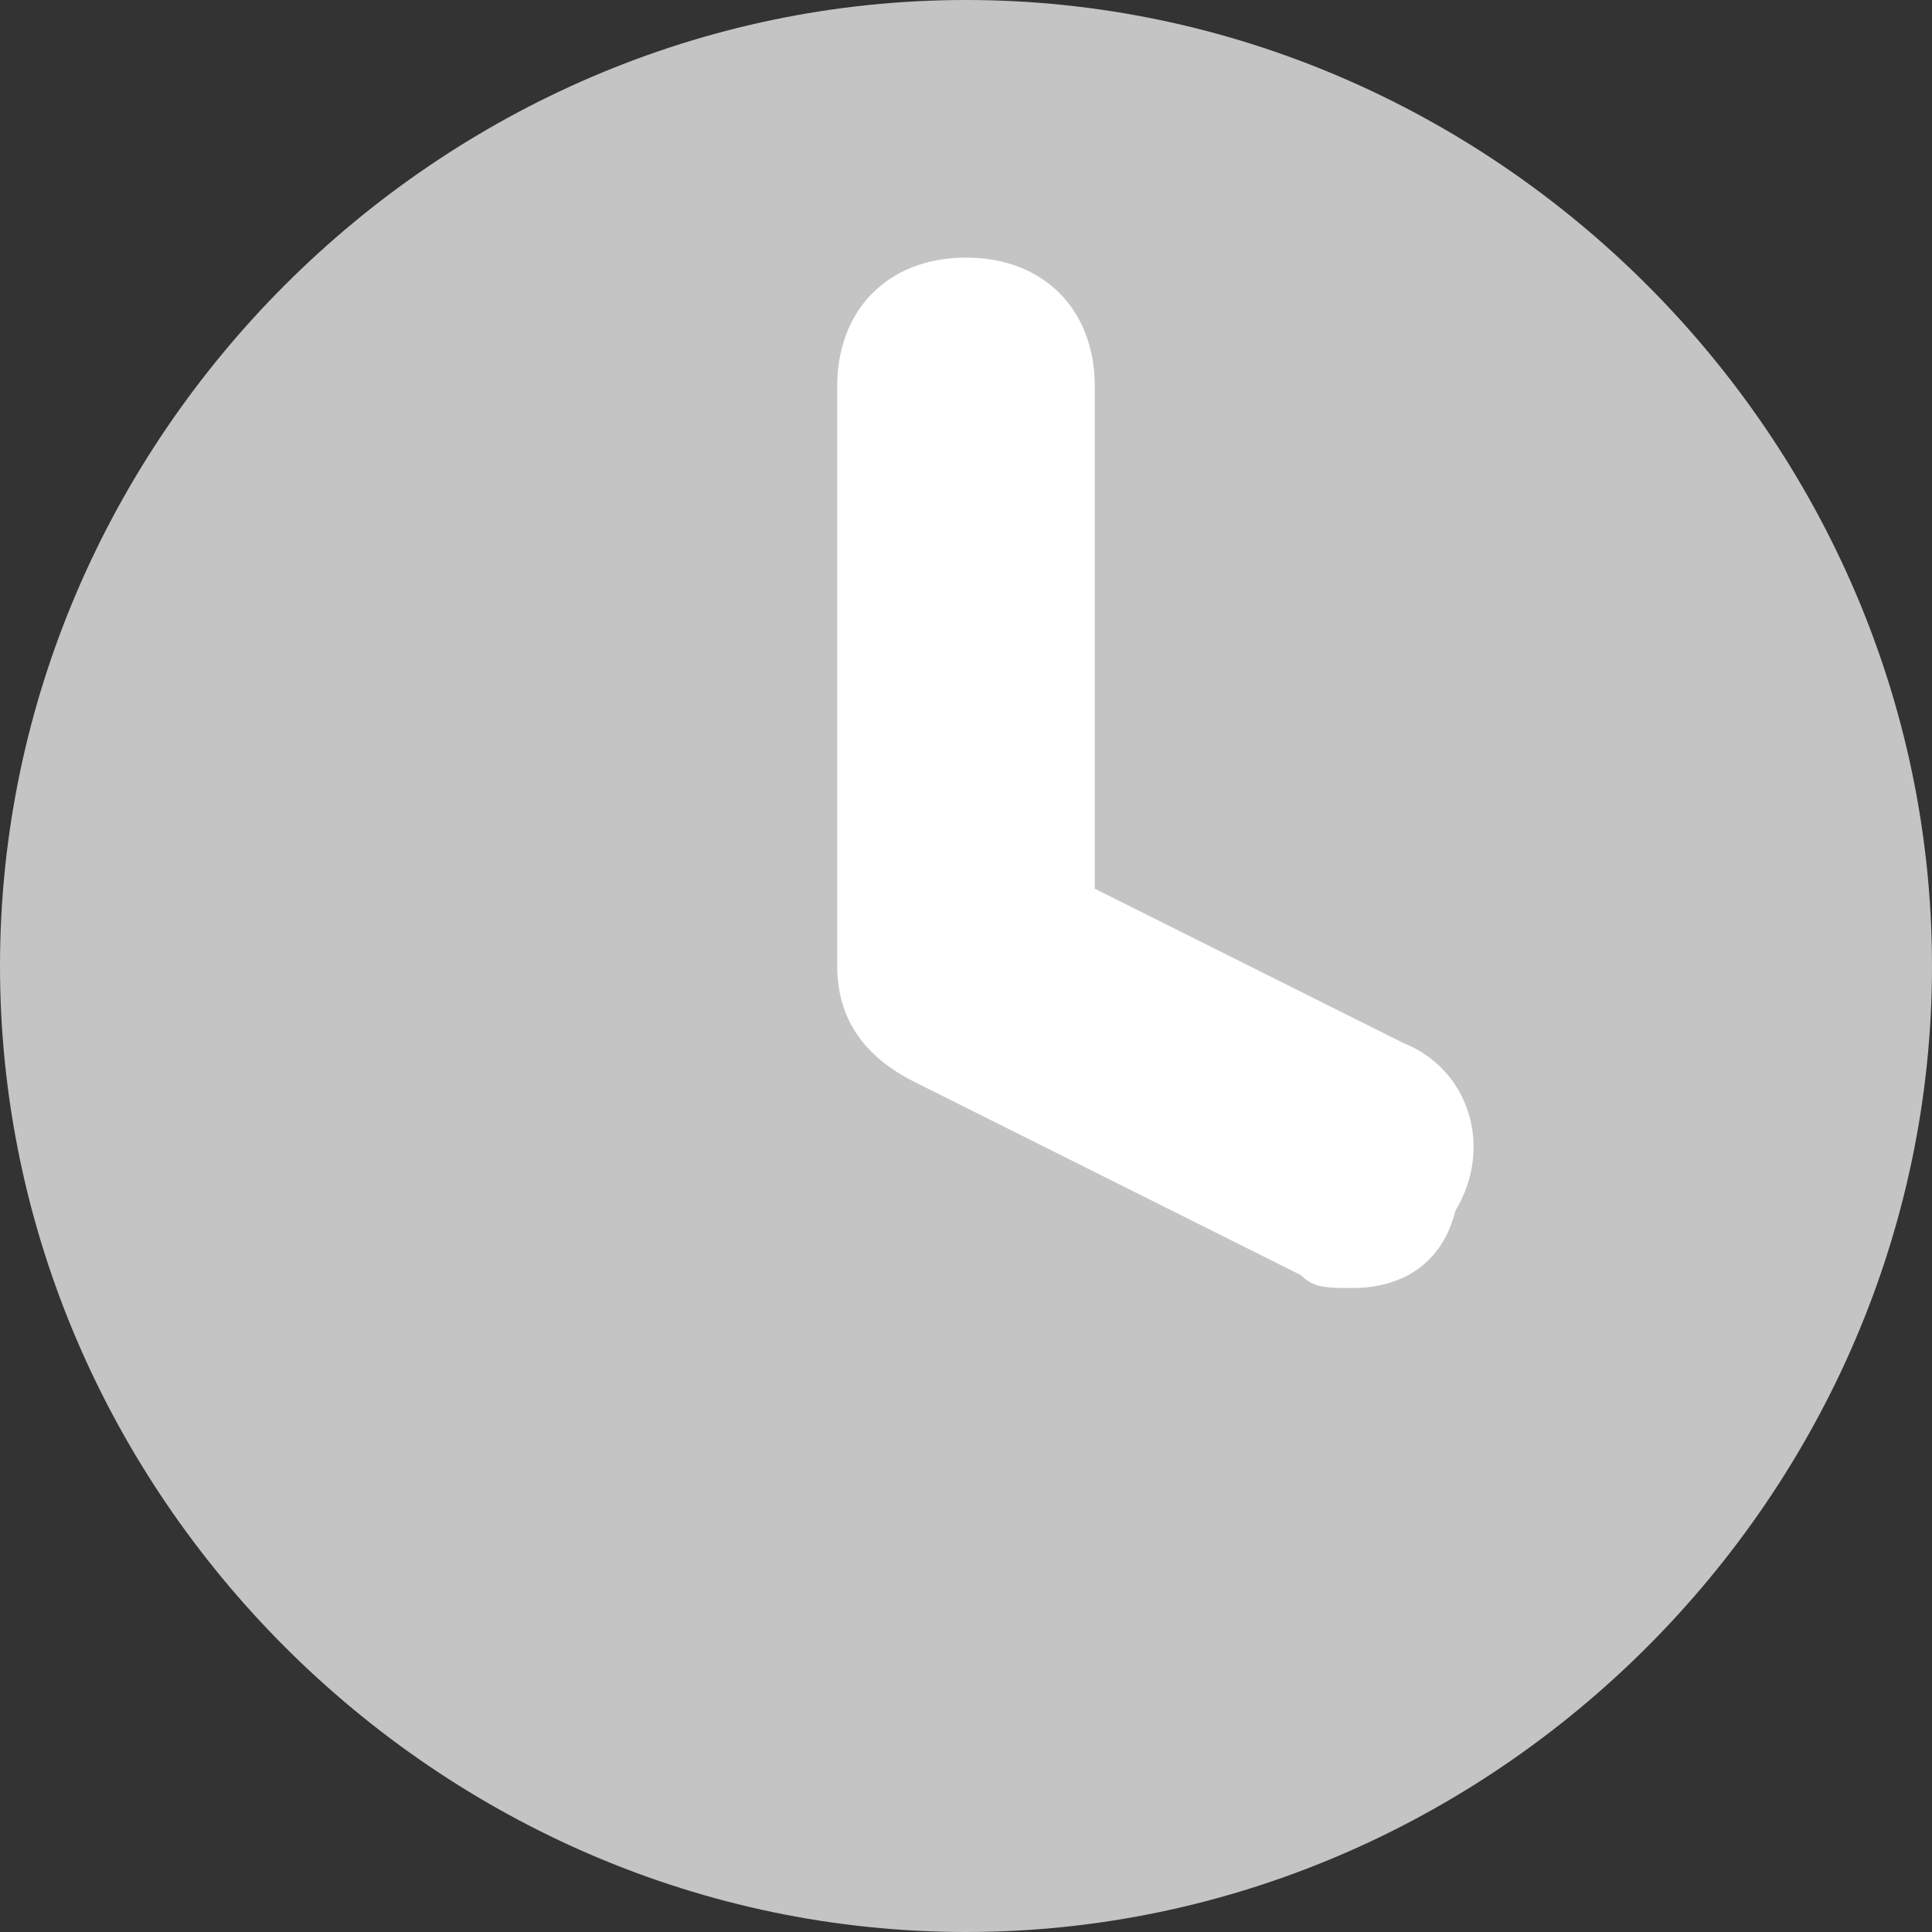<?xml version="1.0" encoding="utf-8"?>
<!-- Generator: Adobe Illustrator 25.0.0, SVG Export Plug-In . SVG Version: 6.00 Build 0)  -->
<svg version="1.1" id="Слой_1" xmlns="http://www.w3.org/2000/svg" xmlns:xlink="http://www.w3.org/1999/xlink" x="0px" y="0px"
	 viewBox="0 0 15 15" style="enable-background:new 0 0 15 15;" xml:space="preserve">
<rect x="0" y="0" width="15" height="15" fill="#333333" stroke="none"/>
<style type="text/css">
	.st0{fill:#C4C4C4;}
	.st1{fill:#FFFFFF;}
</style>
<path class="st0" d="M7.5,15c4.1,0,7.5-3.4,7.5-7.5C15,3.4,11.6,0,7.5,0C3.4,0,0,3.4,0,7.5C0,11.6,3.4,15,7.5,15z"/>
<path class="st1" d="M10.5,10c-0.2,0-0.3,0-0.4-0.1l-3-1.5C6.7,8.2,6.5,7.9,6.5,7.5V3c0-0.6,0.4-1,1-1c0.6,0,1,0.4,1,1v3.9l2.4,1.2
	c0.5,0.2,0.7,0.8,0.4,1.3C11.2,9.8,10.9,10,10.5,10z"/>
</svg>
